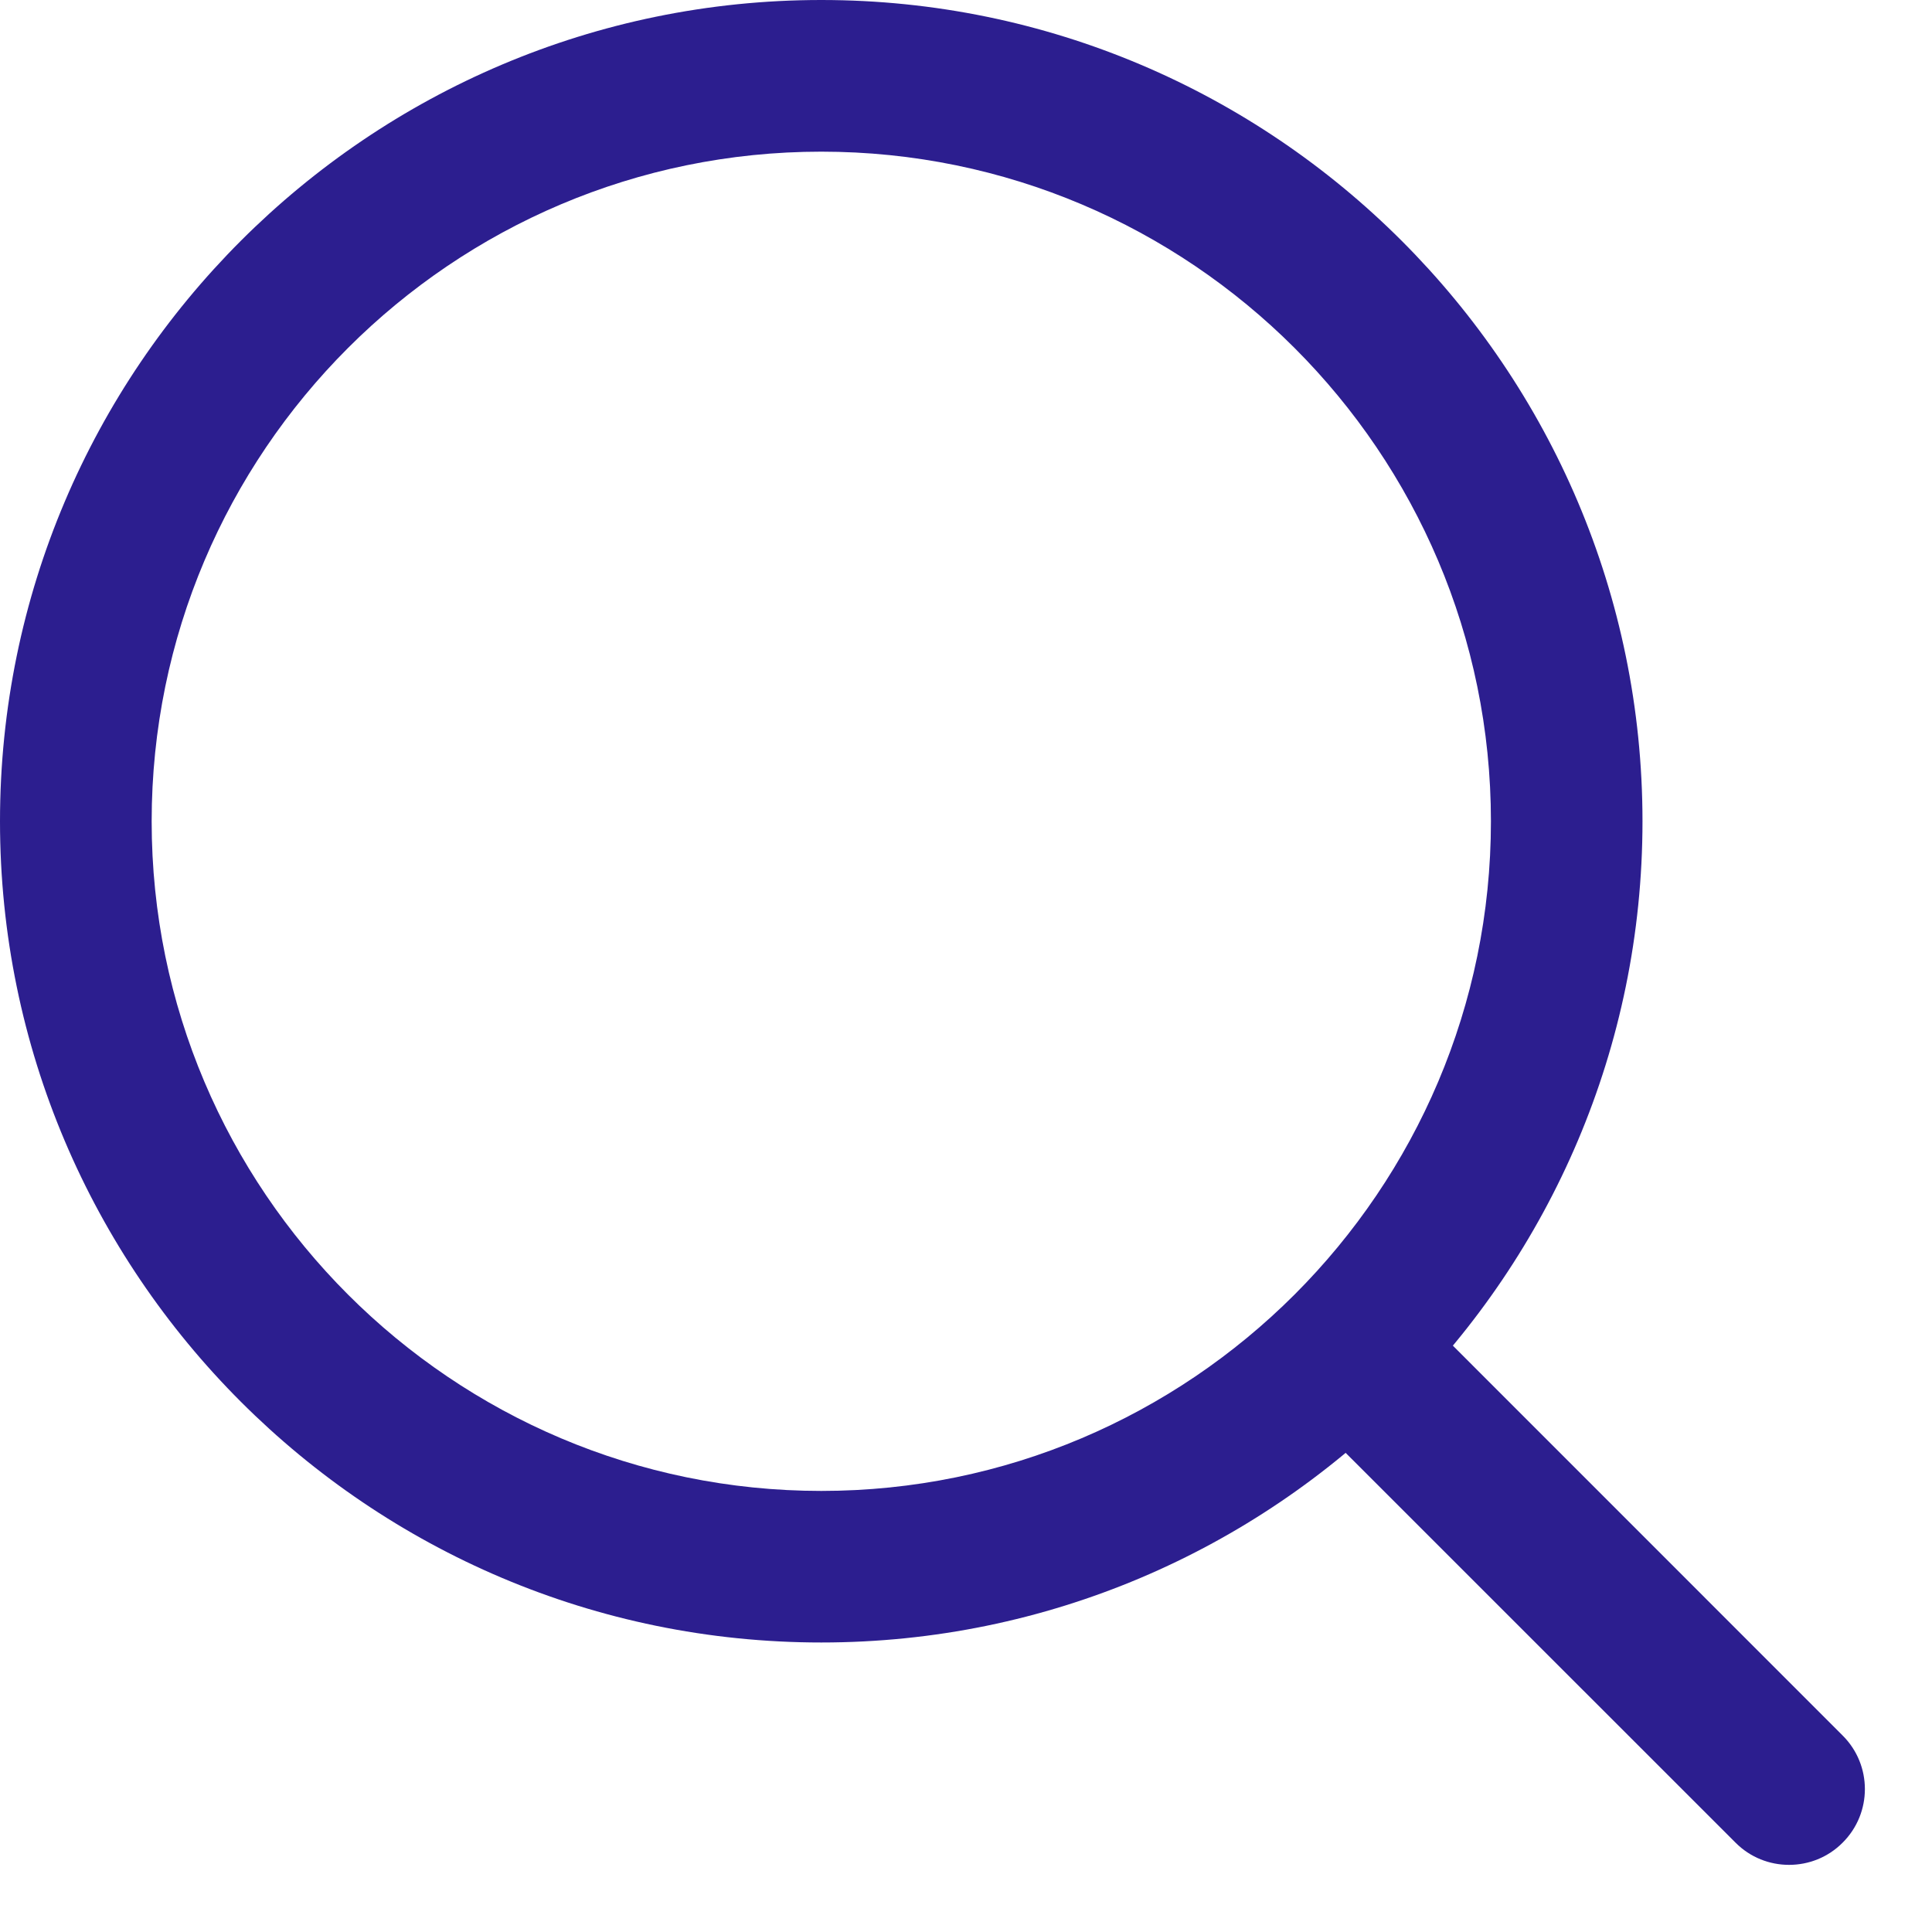 <svg width="20px" height="20px" viewBox="0 0 20 20" version="1.1" xmlns="http://www.w3.org/2000/svg" xmlns:xlink="http://www.w3.org/1999/xlink">
    <g id="Page-1" stroke="none" stroke-width="1" fill="none" fill-rule="evenodd">
        <g id="icon-search" fill="#2C1E8F" fill-rule="nonzero">
            <path d="M8.502,0 C3.814,0 0,3.814 0,8.502 C0,13.19 3.814,17.003 8.502,17.003 C13.19,17.003 17.003,13.19 17.003,8.502 C17.003,3.814 13.19,0 8.502,0 Z M8.502,15.434 C4.679,15.434 1.57,12.324 1.57,8.502 C1.57,4.679 4.679,1.57 8.502,1.57 C12.324,1.57 15.434,4.679 15.434,8.502 C15.434,12.324 12.324,15.434 8.502,15.434 Z" id="Shape"></path>
            <path d="M19.075,17.966 L14.576,13.466 C14.269,13.16 13.773,13.16 13.466,13.466 C13.16,13.773 13.16,14.27 13.466,14.576 L17.966,19.075 C18.119,19.229 18.32,19.305 18.52,19.305 C18.721,19.305 18.922,19.229 19.075,19.075 C19.382,18.769 19.382,18.272 19.075,17.966 Z" id="Path"></path>
        </g>
    </g>
</svg>
